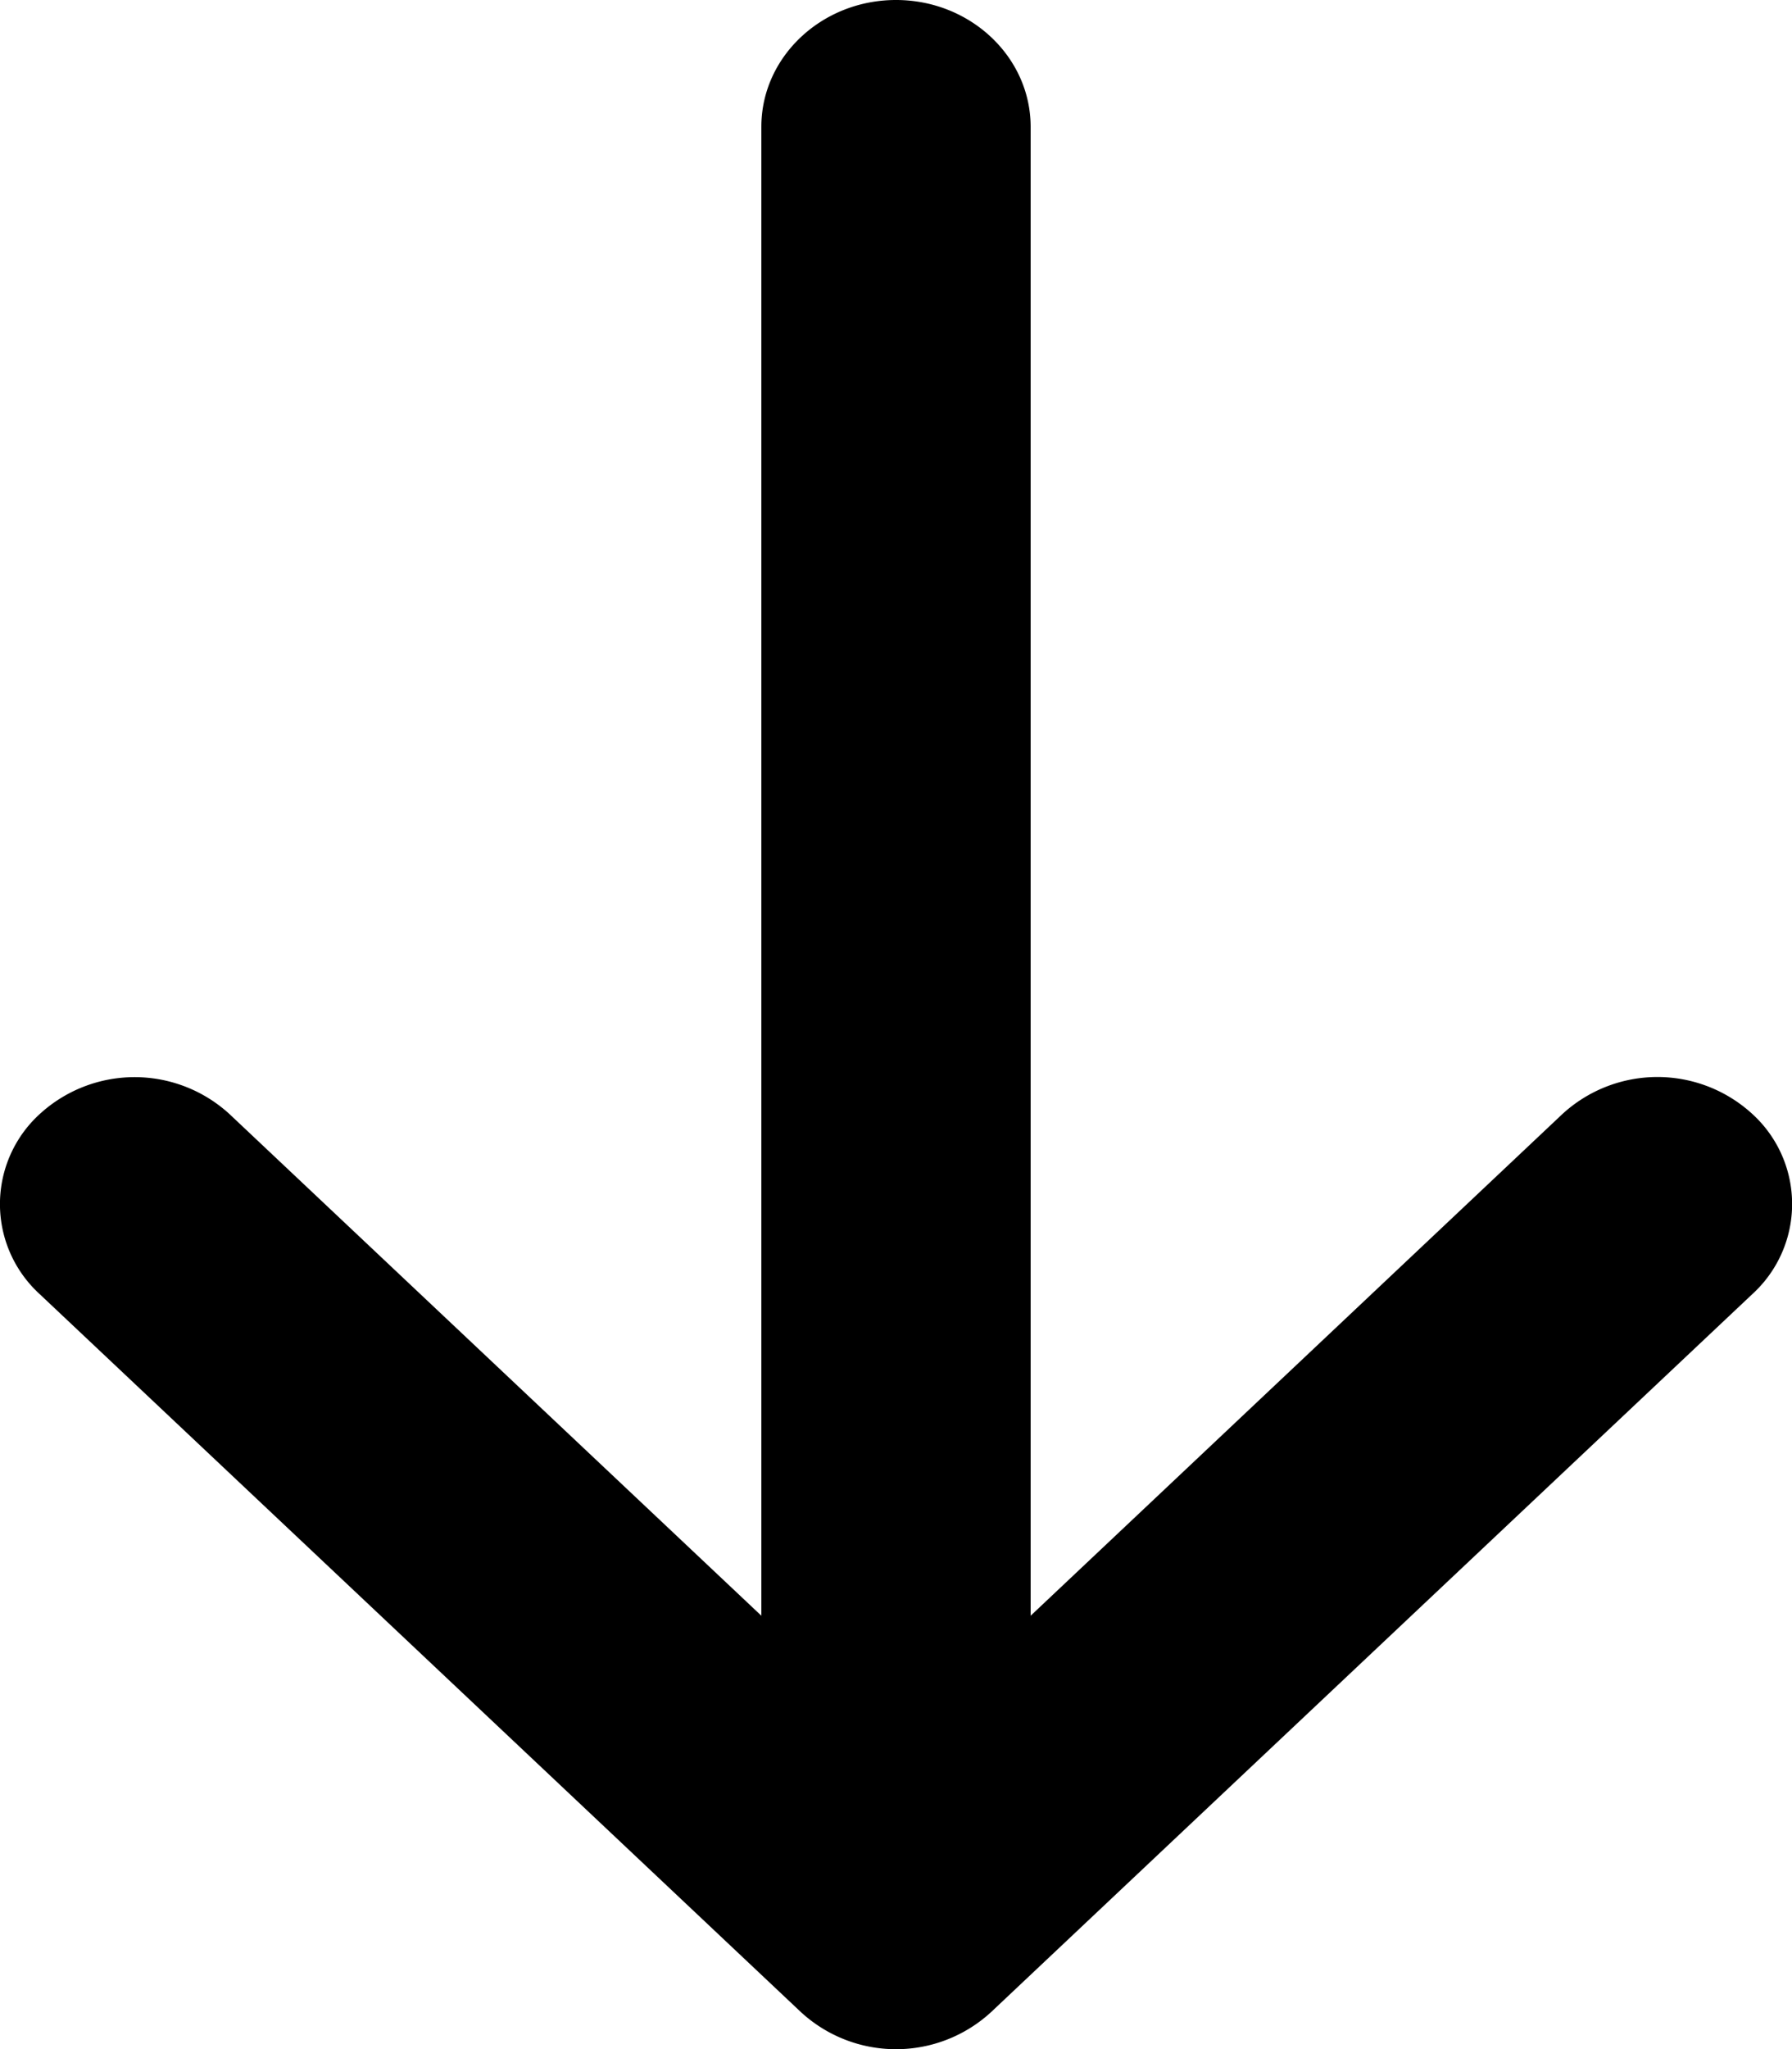 <?xml version="1.0" encoding="utf-8"?><svg width="14" height="16" fill="none" xmlns="http://www.w3.org/2000/svg" viewBox="0 0 14 16"><path fill-rule="evenodd" clip-rule="evenodd" d="M13.692 8.7a.951.951 0 0 1 0 1.403L7.744 15.71a1.097 1.097 0 0 1-1.488 0L.308 10.103a.951.951 0 0 1 0-1.402 1.097 1.097 0 0 1 1.487 0l4.153 3.915V.99C5.948.444 6.42 0 7 0c.58 0 1.052.444 1.052.991v11.625L12.205 8.7a1.097 1.097 0 0 1 1.487 0Z" fill="currentColor"/></svg>